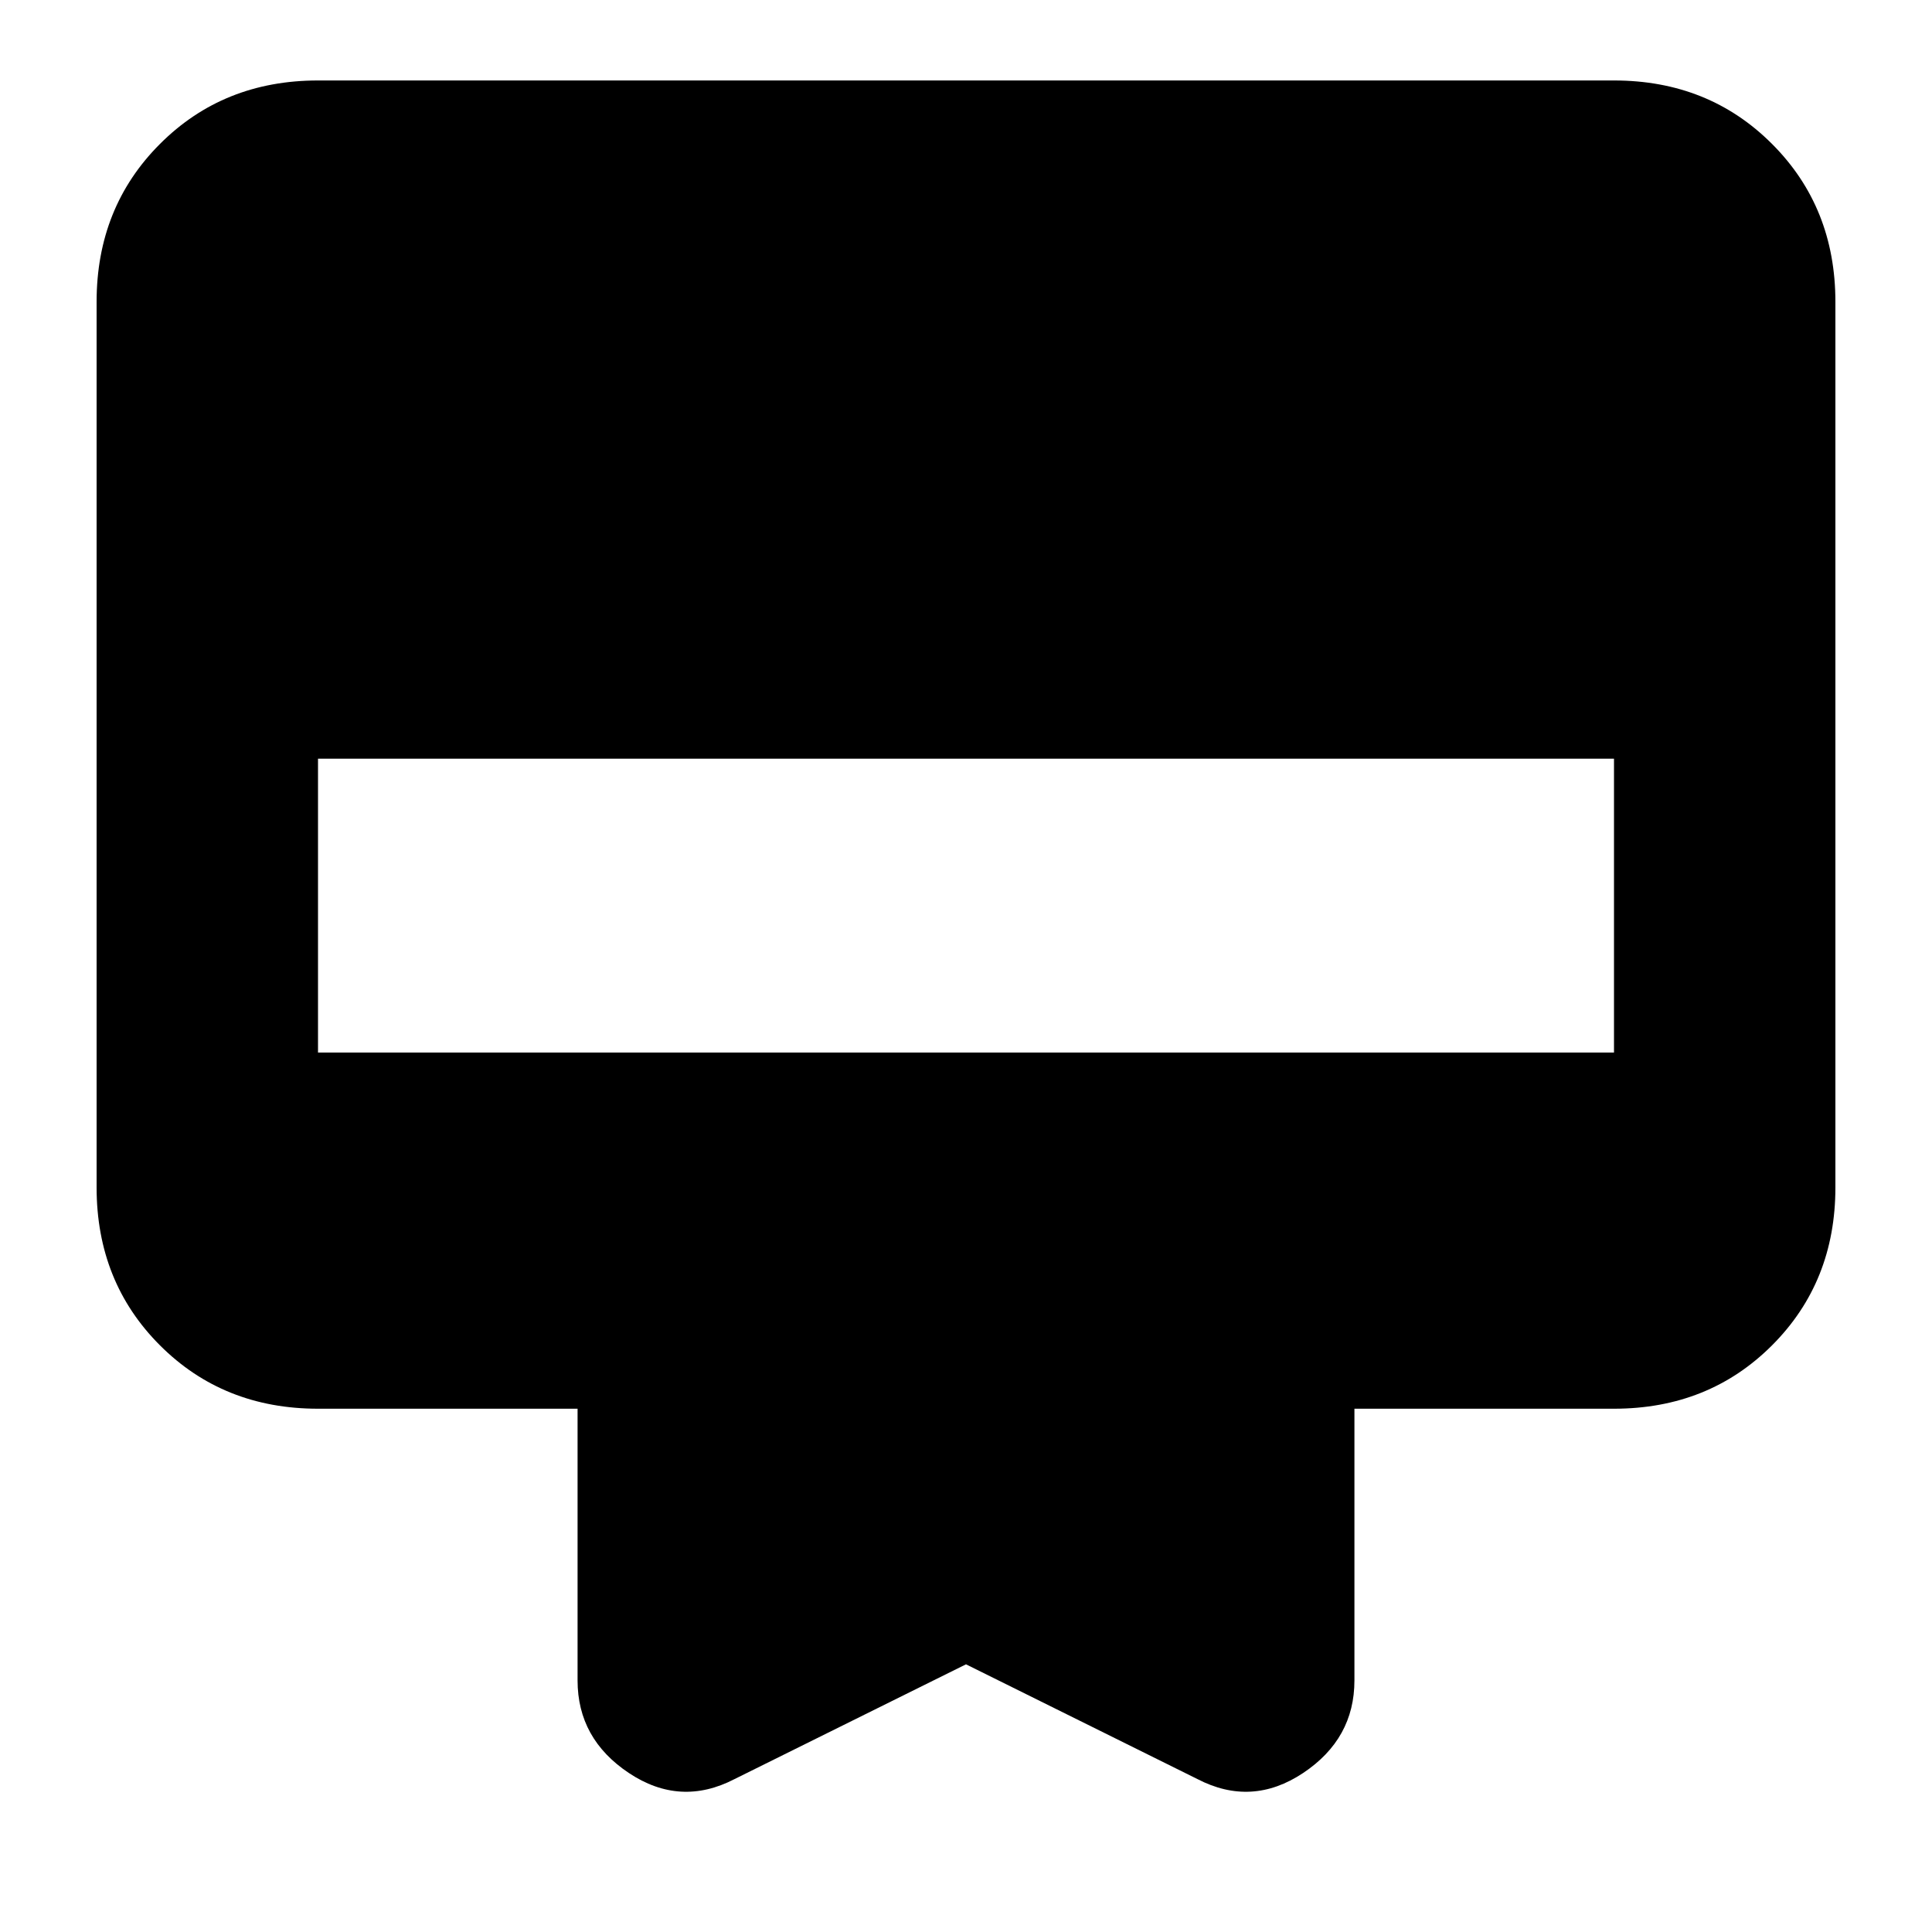 <svg xmlns="http://www.w3.org/2000/svg" height="20" width="20"><path d="M7.604 18.417Q7.042 18.708 6.51 18.354Q5.979 18 5.979 17.396V14.583H3.292Q2.312 14.583 1.656 13.927Q1 13.271 1 12.292V3.125Q1 2.146 1.656 1.49Q2.312 0.833 3.292 0.833H16.708Q17.688 0.833 18.344 1.49Q19 2.146 19 3.125V12.292Q19 13.271 18.344 13.927Q17.688 14.583 16.708 14.583H14.021V17.396Q14.021 18 13.49 18.354Q12.958 18.708 12.396 18.417L10 17.229ZM3.292 10.896H16.708V7.854H3.292Z"/></svg>